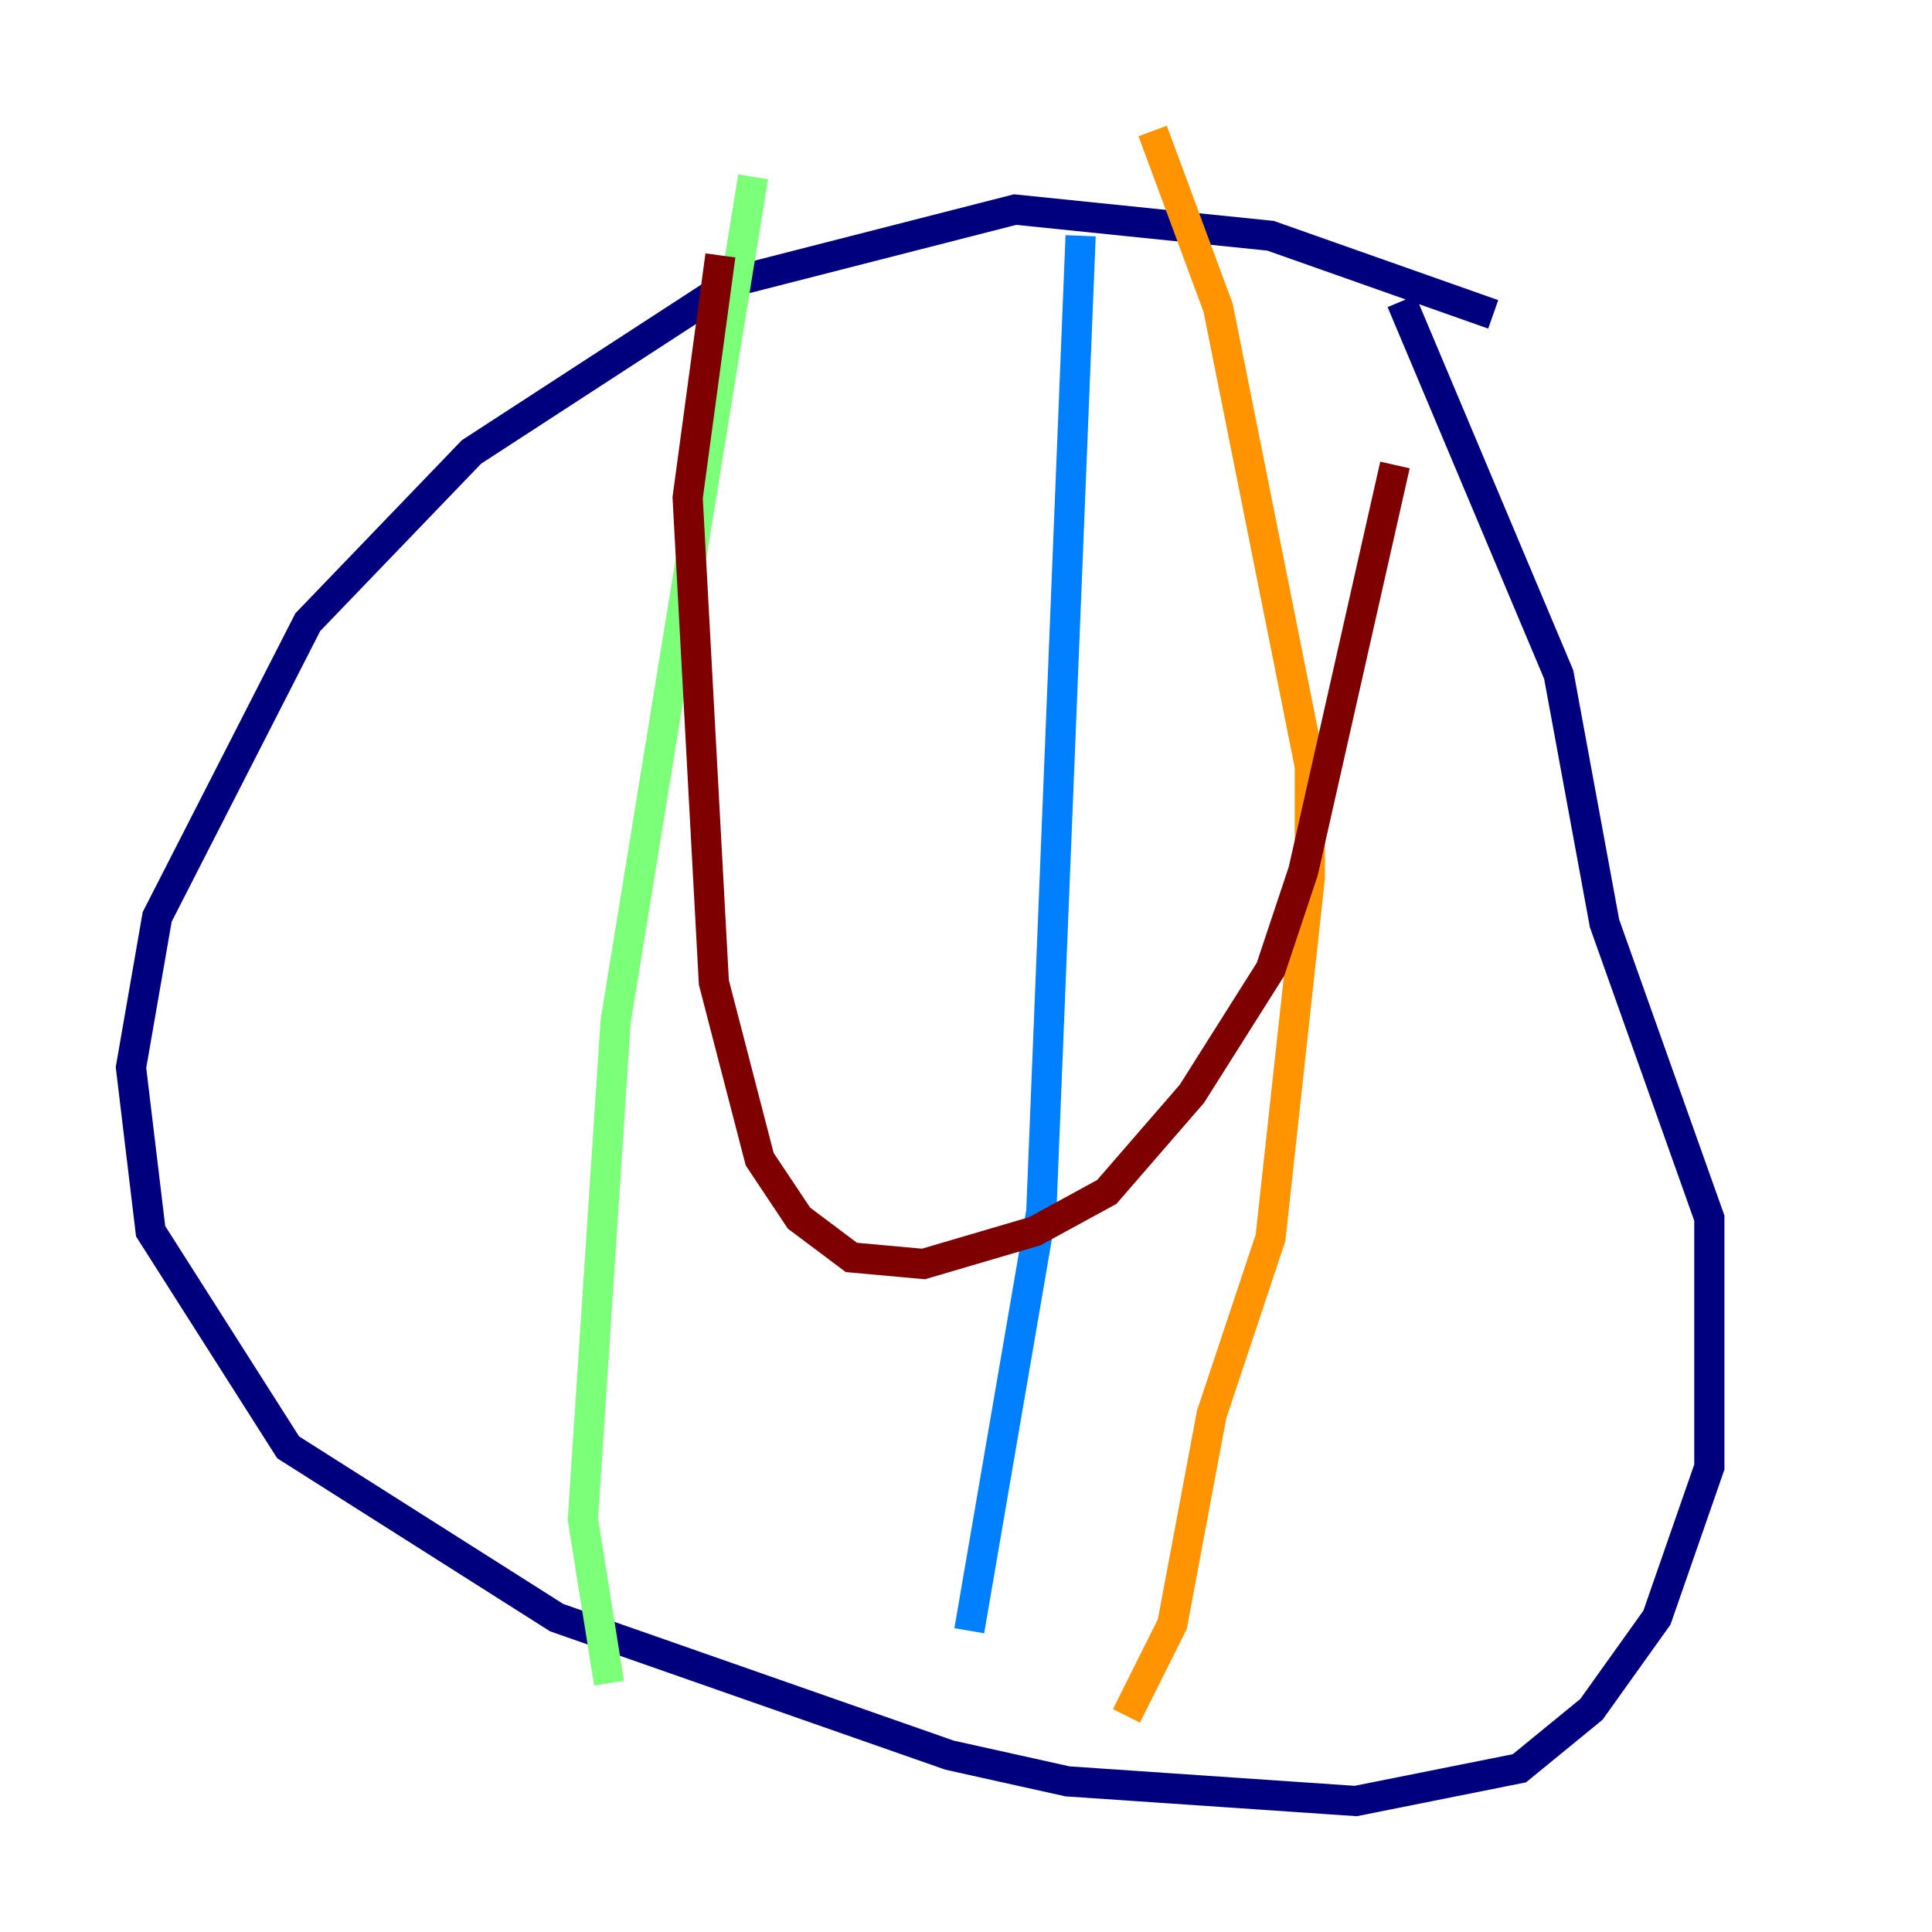 <?xml version="1.0" encoding="utf-8" ?>
<svg baseProfile="tiny" height="128" version="1.2" viewBox="0,0,128,128" width="128" xmlns="http://www.w3.org/2000/svg" xmlns:ev="http://www.w3.org/2001/xml-events" xmlns:xlink="http://www.w3.org/1999/xlink"><defs /><polyline fill="none" points="98.929,20.827 84.176,15.62 67.254,13.885 48.597,18.658 31.241,29.939 20.393,41.22 10.414,60.746 8.678,70.725 9.98,81.573 19.091,95.891 36.881,107.173 62.915,116.285 70.725,118.02 89.817,119.322 100.664,117.153 105.437,113.248 109.776,107.173 113.248,97.193 113.248,80.705 106.305,61.18 103.268,44.691 92.854,19.959" stroke="#00007f" stroke-width="2" /><polyline fill="none" points="71.593,15.62 68.99,80.271 64.217,108.041" stroke="#0080ff" stroke-width="2" /><polyline fill="none" points="49.898,11.715 40.786,67.688 38.617,100.664 40.352,111.512" stroke="#7cff79" stroke-width="2" /><polyline fill="none" points="76.366,8.678 80.705,20.393 86.78,50.766 86.78,58.142 84.176,82.007 80.271,93.722 77.668,107.607 74.63,113.681" stroke="#ff9400" stroke-width="2" /><polyline fill="none" points="47.729,16.922 45.559,32.976 47.295,65.085 50.332,76.8 52.936,80.705 56.407,83.308 61.18,83.742 68.556,81.573 73.329,78.969 78.969,72.461 84.176,64.217 86.346,57.709 92.42,30.807" stroke="#7f0000" stroke-width="2" /></svg>